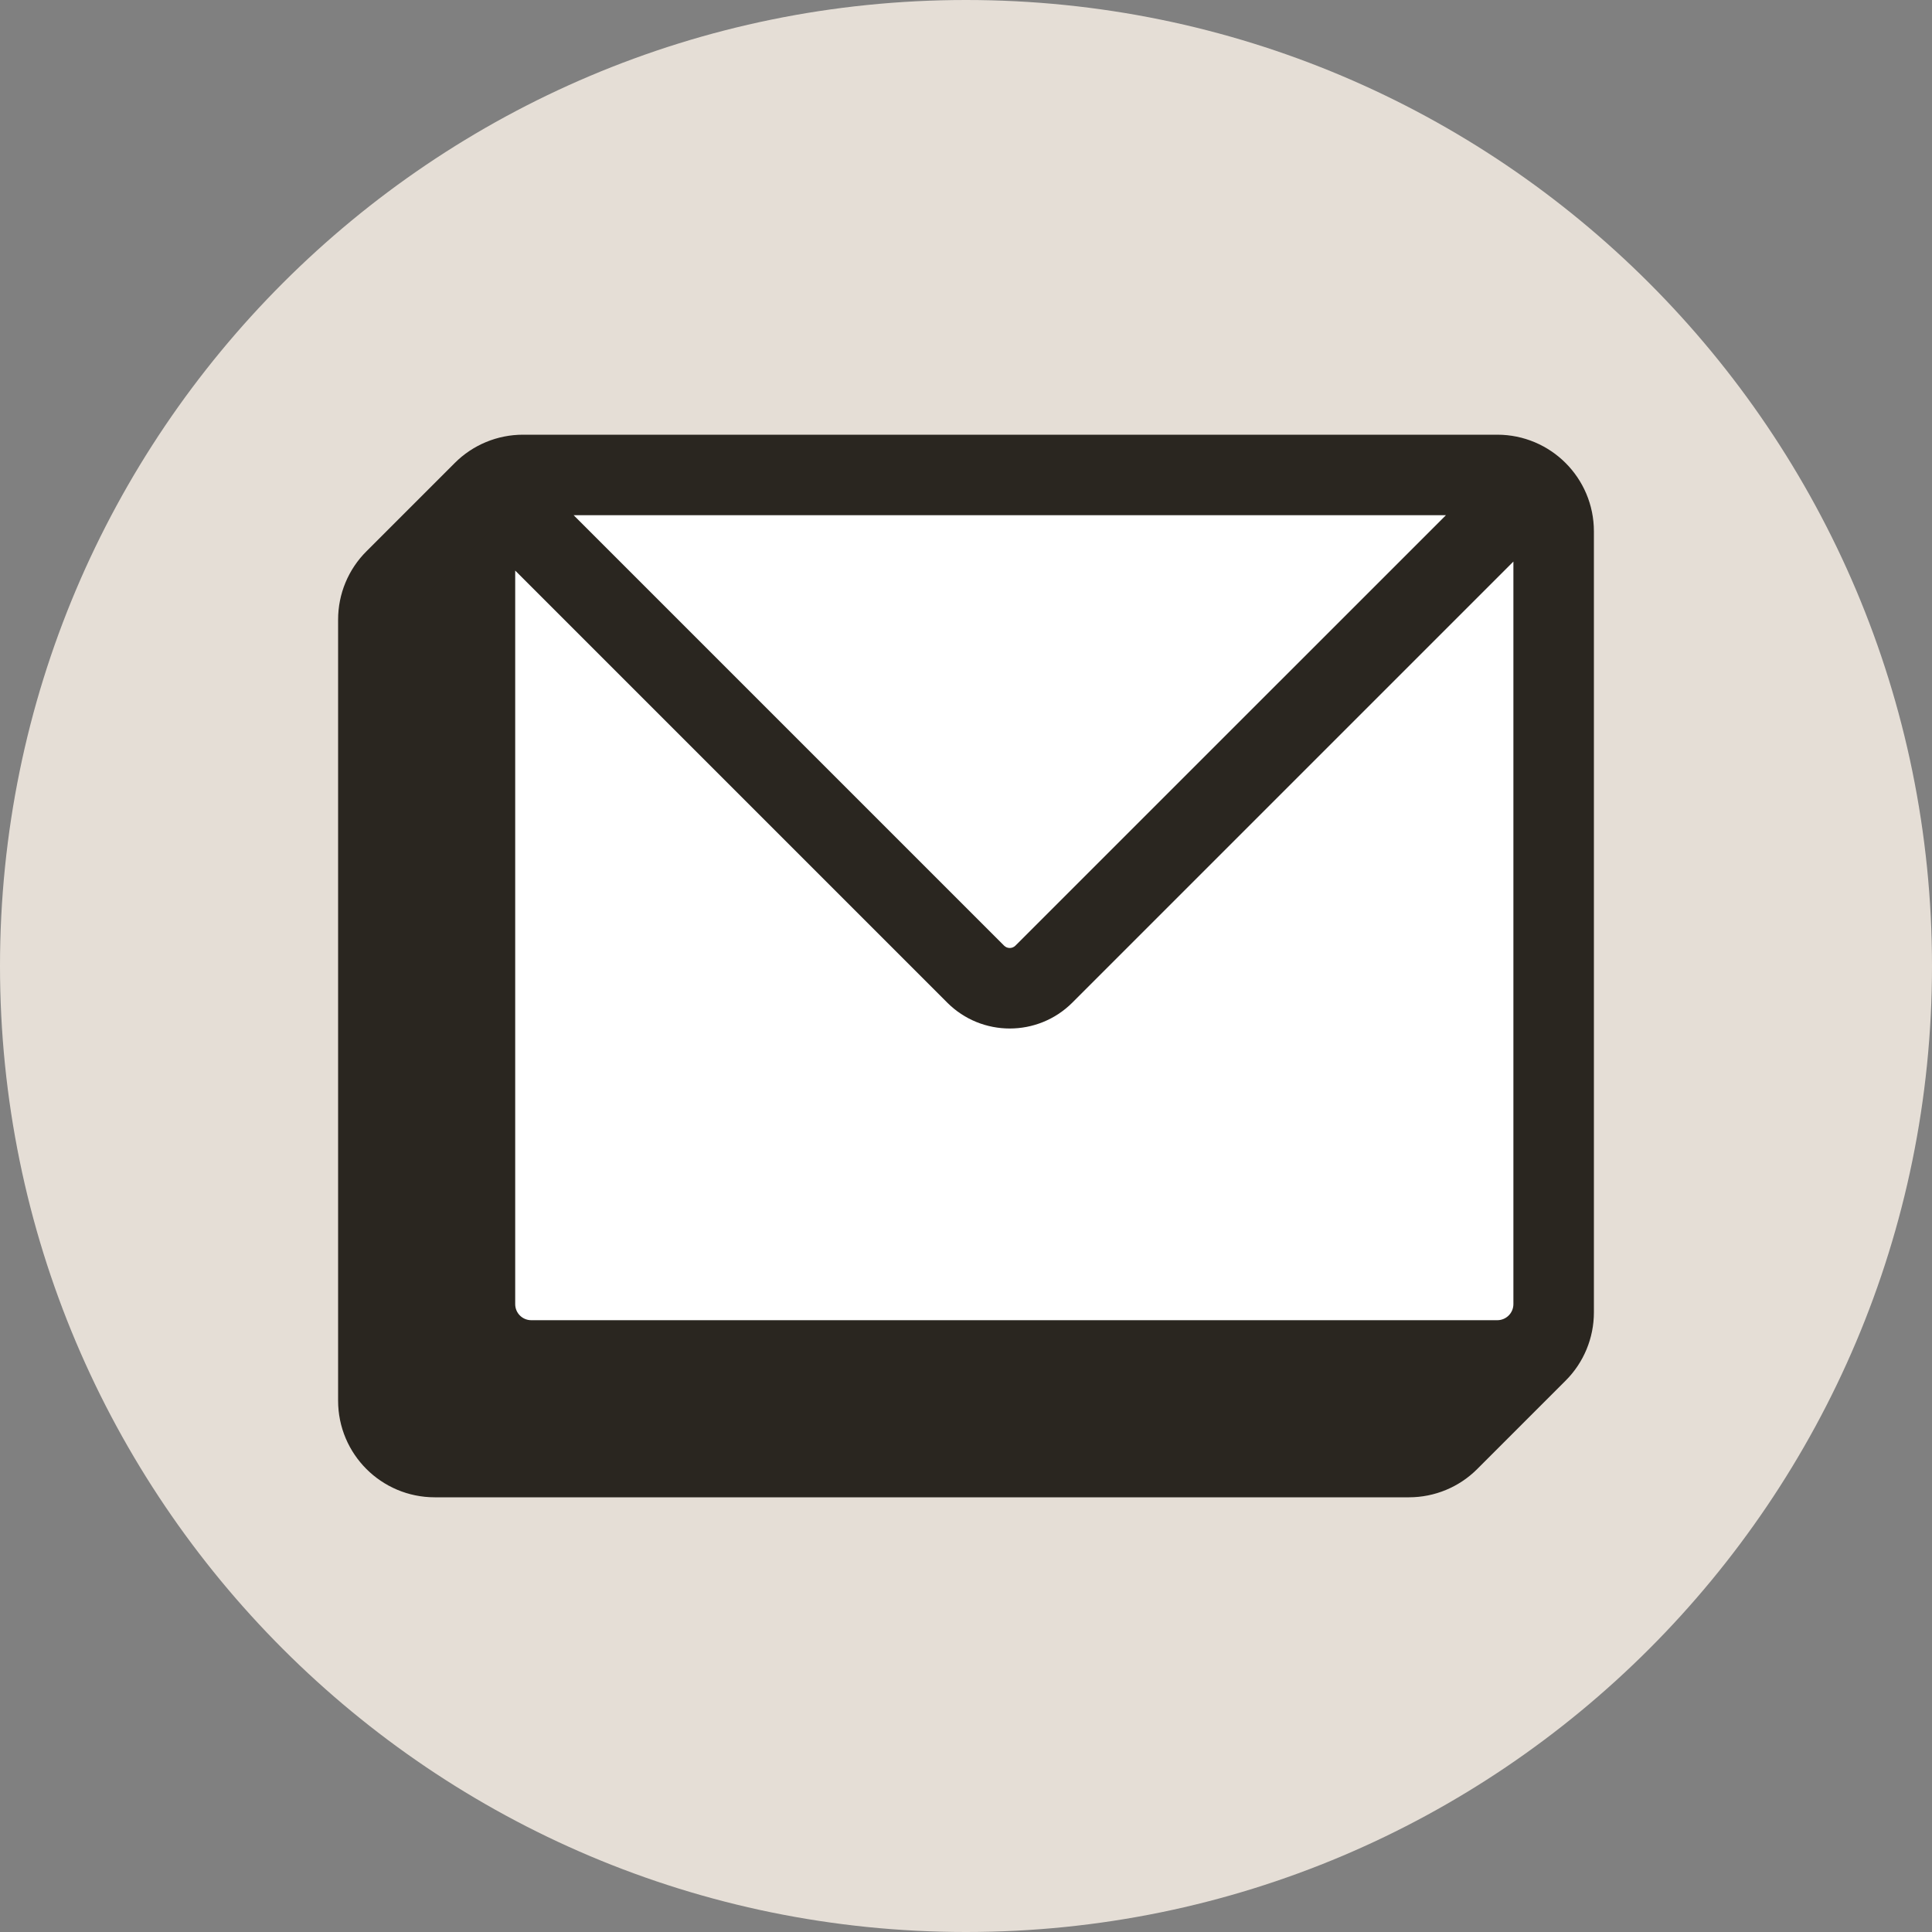 <svg width="24" height="24" viewBox="0 0 24 24" fill="none" xmlns="http://www.w3.org/2000/svg">
<rect x="0" y="0" width="24" height="24" fill="#808080" stroke="none"/>
<path d="M0 12C0 5.373 5.373 0 12 0C18.627 0 24 5.373 24 12C24 18.627 18.627 24 12 24C5.373 24 0 18.627 0 12Z" fill="#E5DED6"/>
<path d="M5.4 18.15C4.986 18.15 4.65 17.814 4.65 17.4V7.697C4.65 7.498 4.729 7.307 4.87 7.167L5.967 6.07C6.107 5.929 6.298 5.85 6.497 5.85H18.6C19.014 5.85 19.35 6.186 19.35 6.6V16.303C19.35 16.502 19.271 16.693 19.13 16.833L18.033 17.93C17.893 18.071 17.702 18.15 17.503 18.15H5.4Z" fill="#2A2620" stroke="#2A2620" stroke-width="0.9" stroke-linejoin="round"/>
<path d="M6.4 16.2V7.088L11.766 12.454C12.195 12.884 12.892 12.884 13.322 12.454L18.8 6.976V16.2C18.8 16.311 18.71 16.4 18.6 16.4H6.6C6.489 16.4 6.4 16.311 6.4 16.2Z" fill="white"/>
<path d="M7.126 6.4H17.962L12.614 11.747C12.575 11.786 12.512 11.786 12.473 11.747L7.126 6.4Z" fill="white"/>
</svg>
